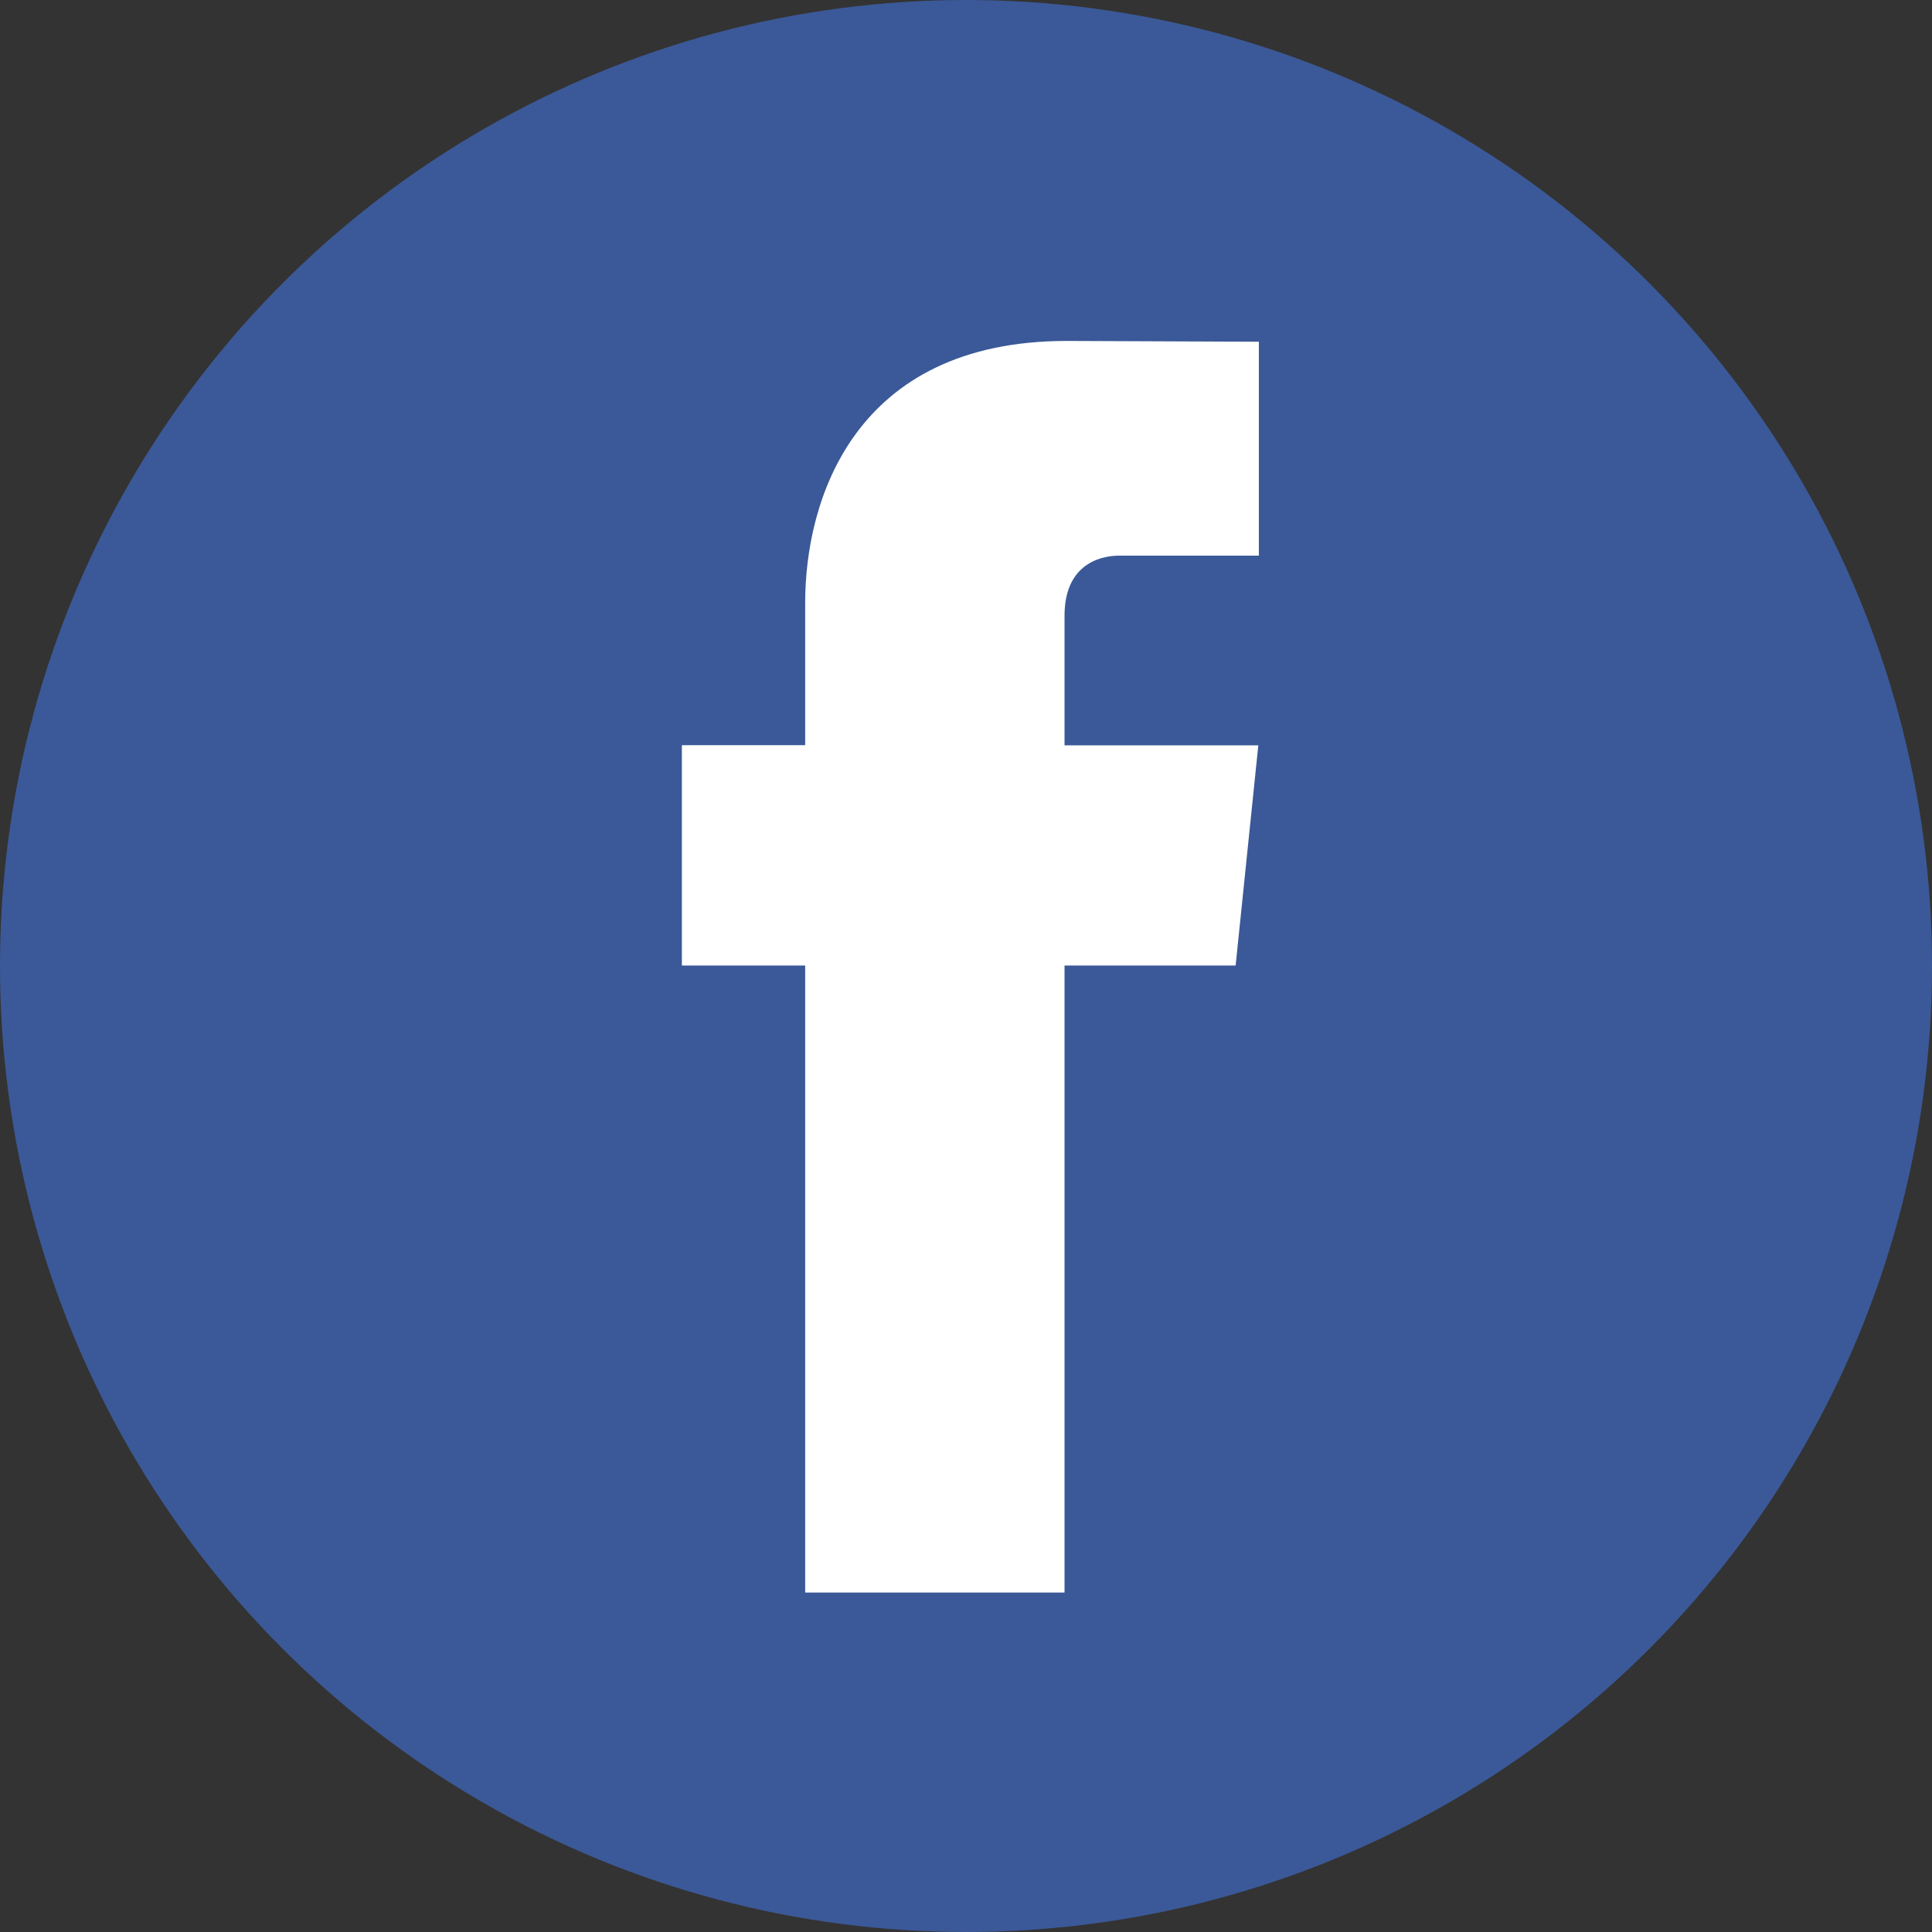 <svg width="34" height="34" viewBox="0 0 34 34" xmlns="http://www.w3.org/2000/svg"><rect x="0" y="0" width="34" height="34" fill="#333333" stroke="none"/><title>facebook</title><g fill-rule="nonzero" fill="none"><circle fill="#3B5998" cx="17" cy="17" r="17"/><path d="M21.745 16.992h-3.011v11.034H14.17V16.992H12v-3.878h2.17v-2.51C14.17 8.81 15.023 6 18.774 6l3.38.014v3.764h-2.452c-.403 0-.968.201-.968 1.057v2.282h3.41l-.399 3.875z" fill="#FFF"/></g></svg>